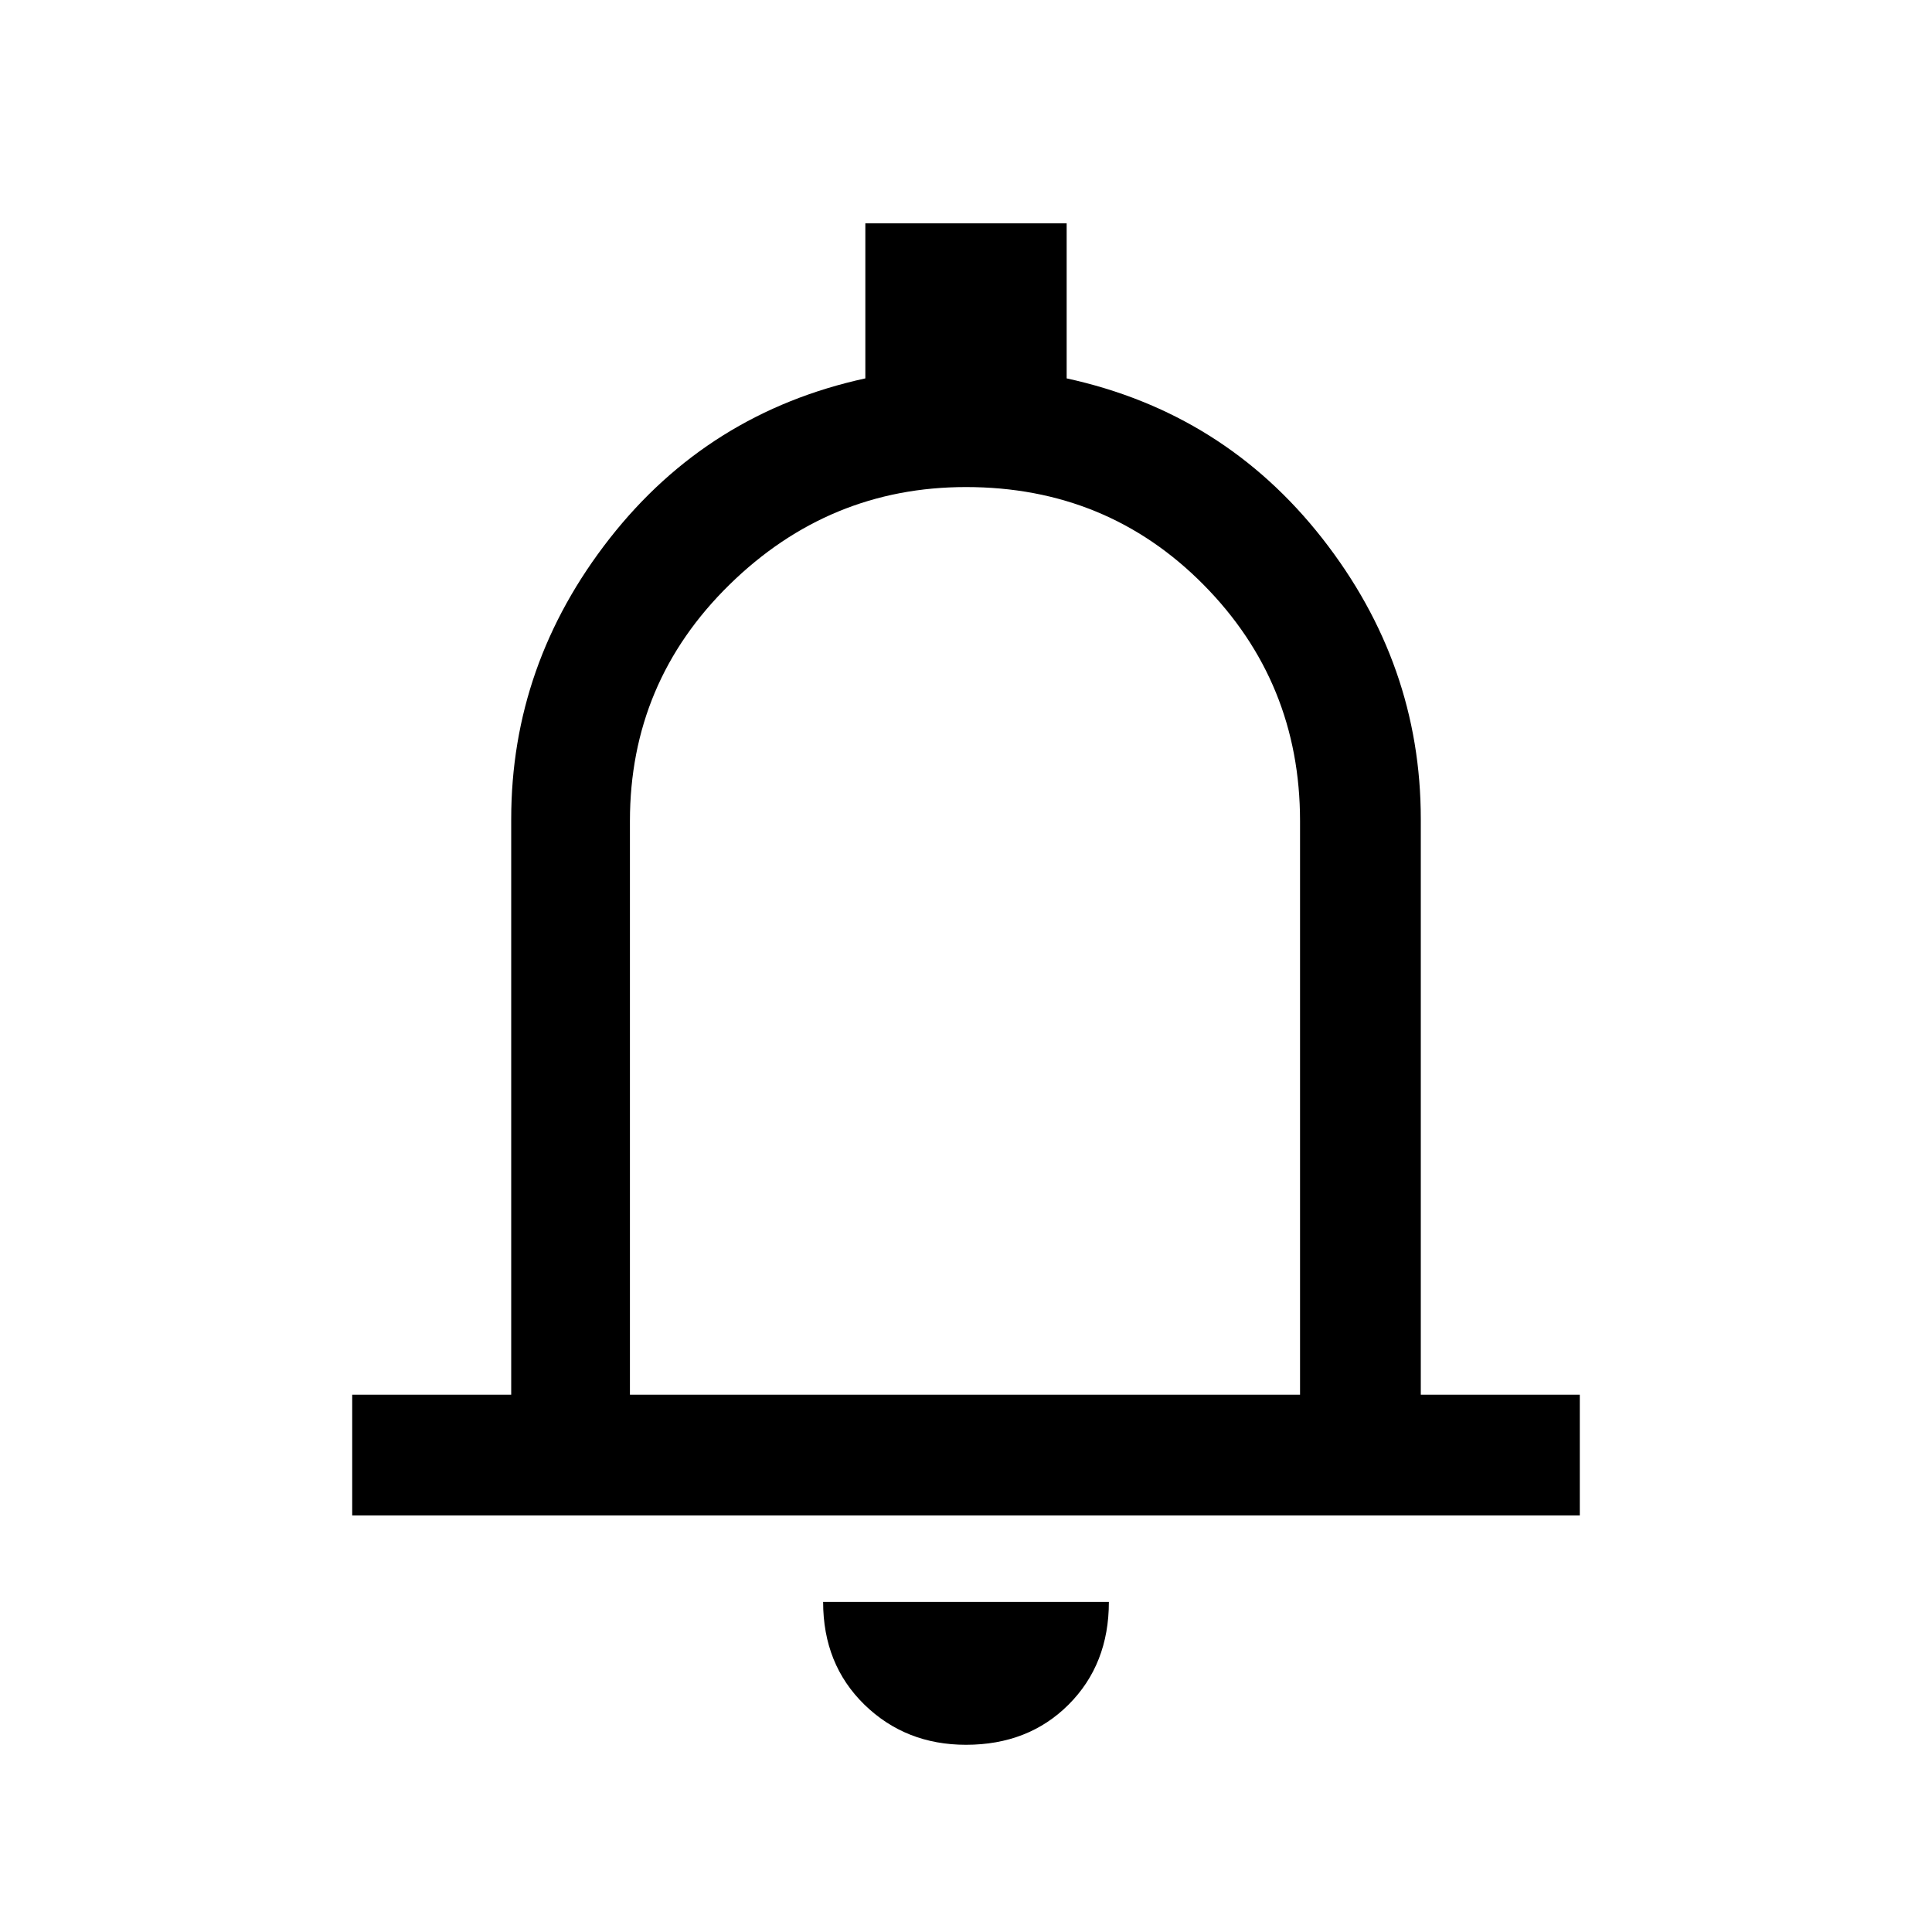 <svg xmlns="http://www.w3.org/2000/svg" height="20" width="20"><path d="M3.646 15.688V14.438H5.292V8.479Q5.292 6.875 6.312 5.573Q7.333 4.271 8.958 3.917V2.312H11.042V3.917Q12.667 4.271 13.688 5.573Q14.708 6.875 14.708 8.479V14.438H16.354V15.688ZM10 9.708Q10 9.708 10 9.708Q10 9.708 10 9.708Q10 9.708 10 9.708Q10 9.708 10 9.708ZM10 18.062Q9.375 18.062 8.948 17.646Q8.521 17.229 8.521 16.583H11.479Q11.479 17.229 11.062 17.646Q10.646 18.062 10 18.062ZM6.521 14.438H13.458V8.5Q13.458 7.062 12.458 6.052Q11.458 5.042 10 5.042Q8.583 5.042 7.552 6.052Q6.521 7.062 6.521 8.5Z"/></svg>